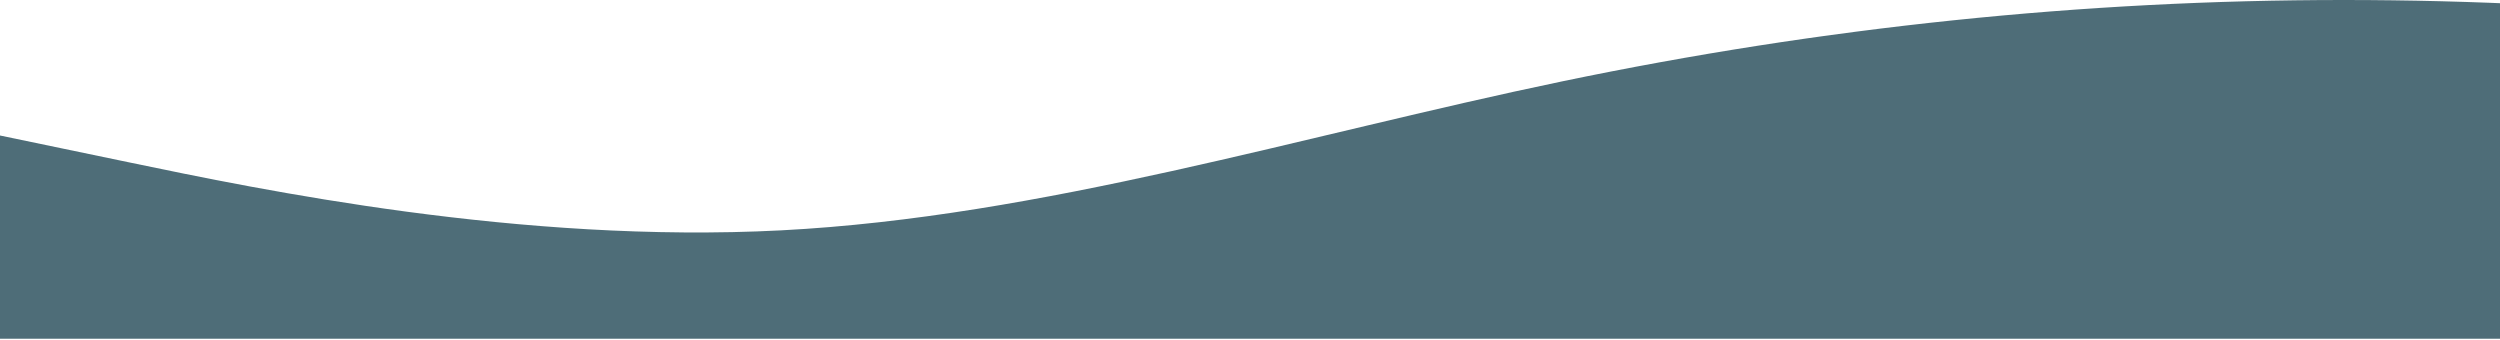 <svg width="1280" height="174" viewBox="0 0 1280 174" fill="none" xmlns="http://www.w3.org/2000/svg">
<path fill-rule="evenodd" clip-rule="evenodd" d="M0 69.375L66.667 83.25C133.333 97.125 266.667 124.875 400 117.938C533.333 111 666.667 69.375 800 41.625C933.333 13.875 1066.67 0 1200 0C1333.33 0 1466.67 13.875 1600 38.156C1733.33 62.438 1866.67 97.125 1933.33 114.469L2000 131.812V173.438H1933.33C1866.67 173.438 1733.33 173.438 1600 173.438C1466.67 173.438 1333.33 173.438 1200 173.438C1066.67 173.438 933.333 173.438 800 173.438C666.667 173.438 533.333 173.438 400 173.438C266.667 173.438 133.333 173.438 66.667 173.438H0V69.375Z" fill="#224957" fill-opacity="0.8"/>
</svg>
